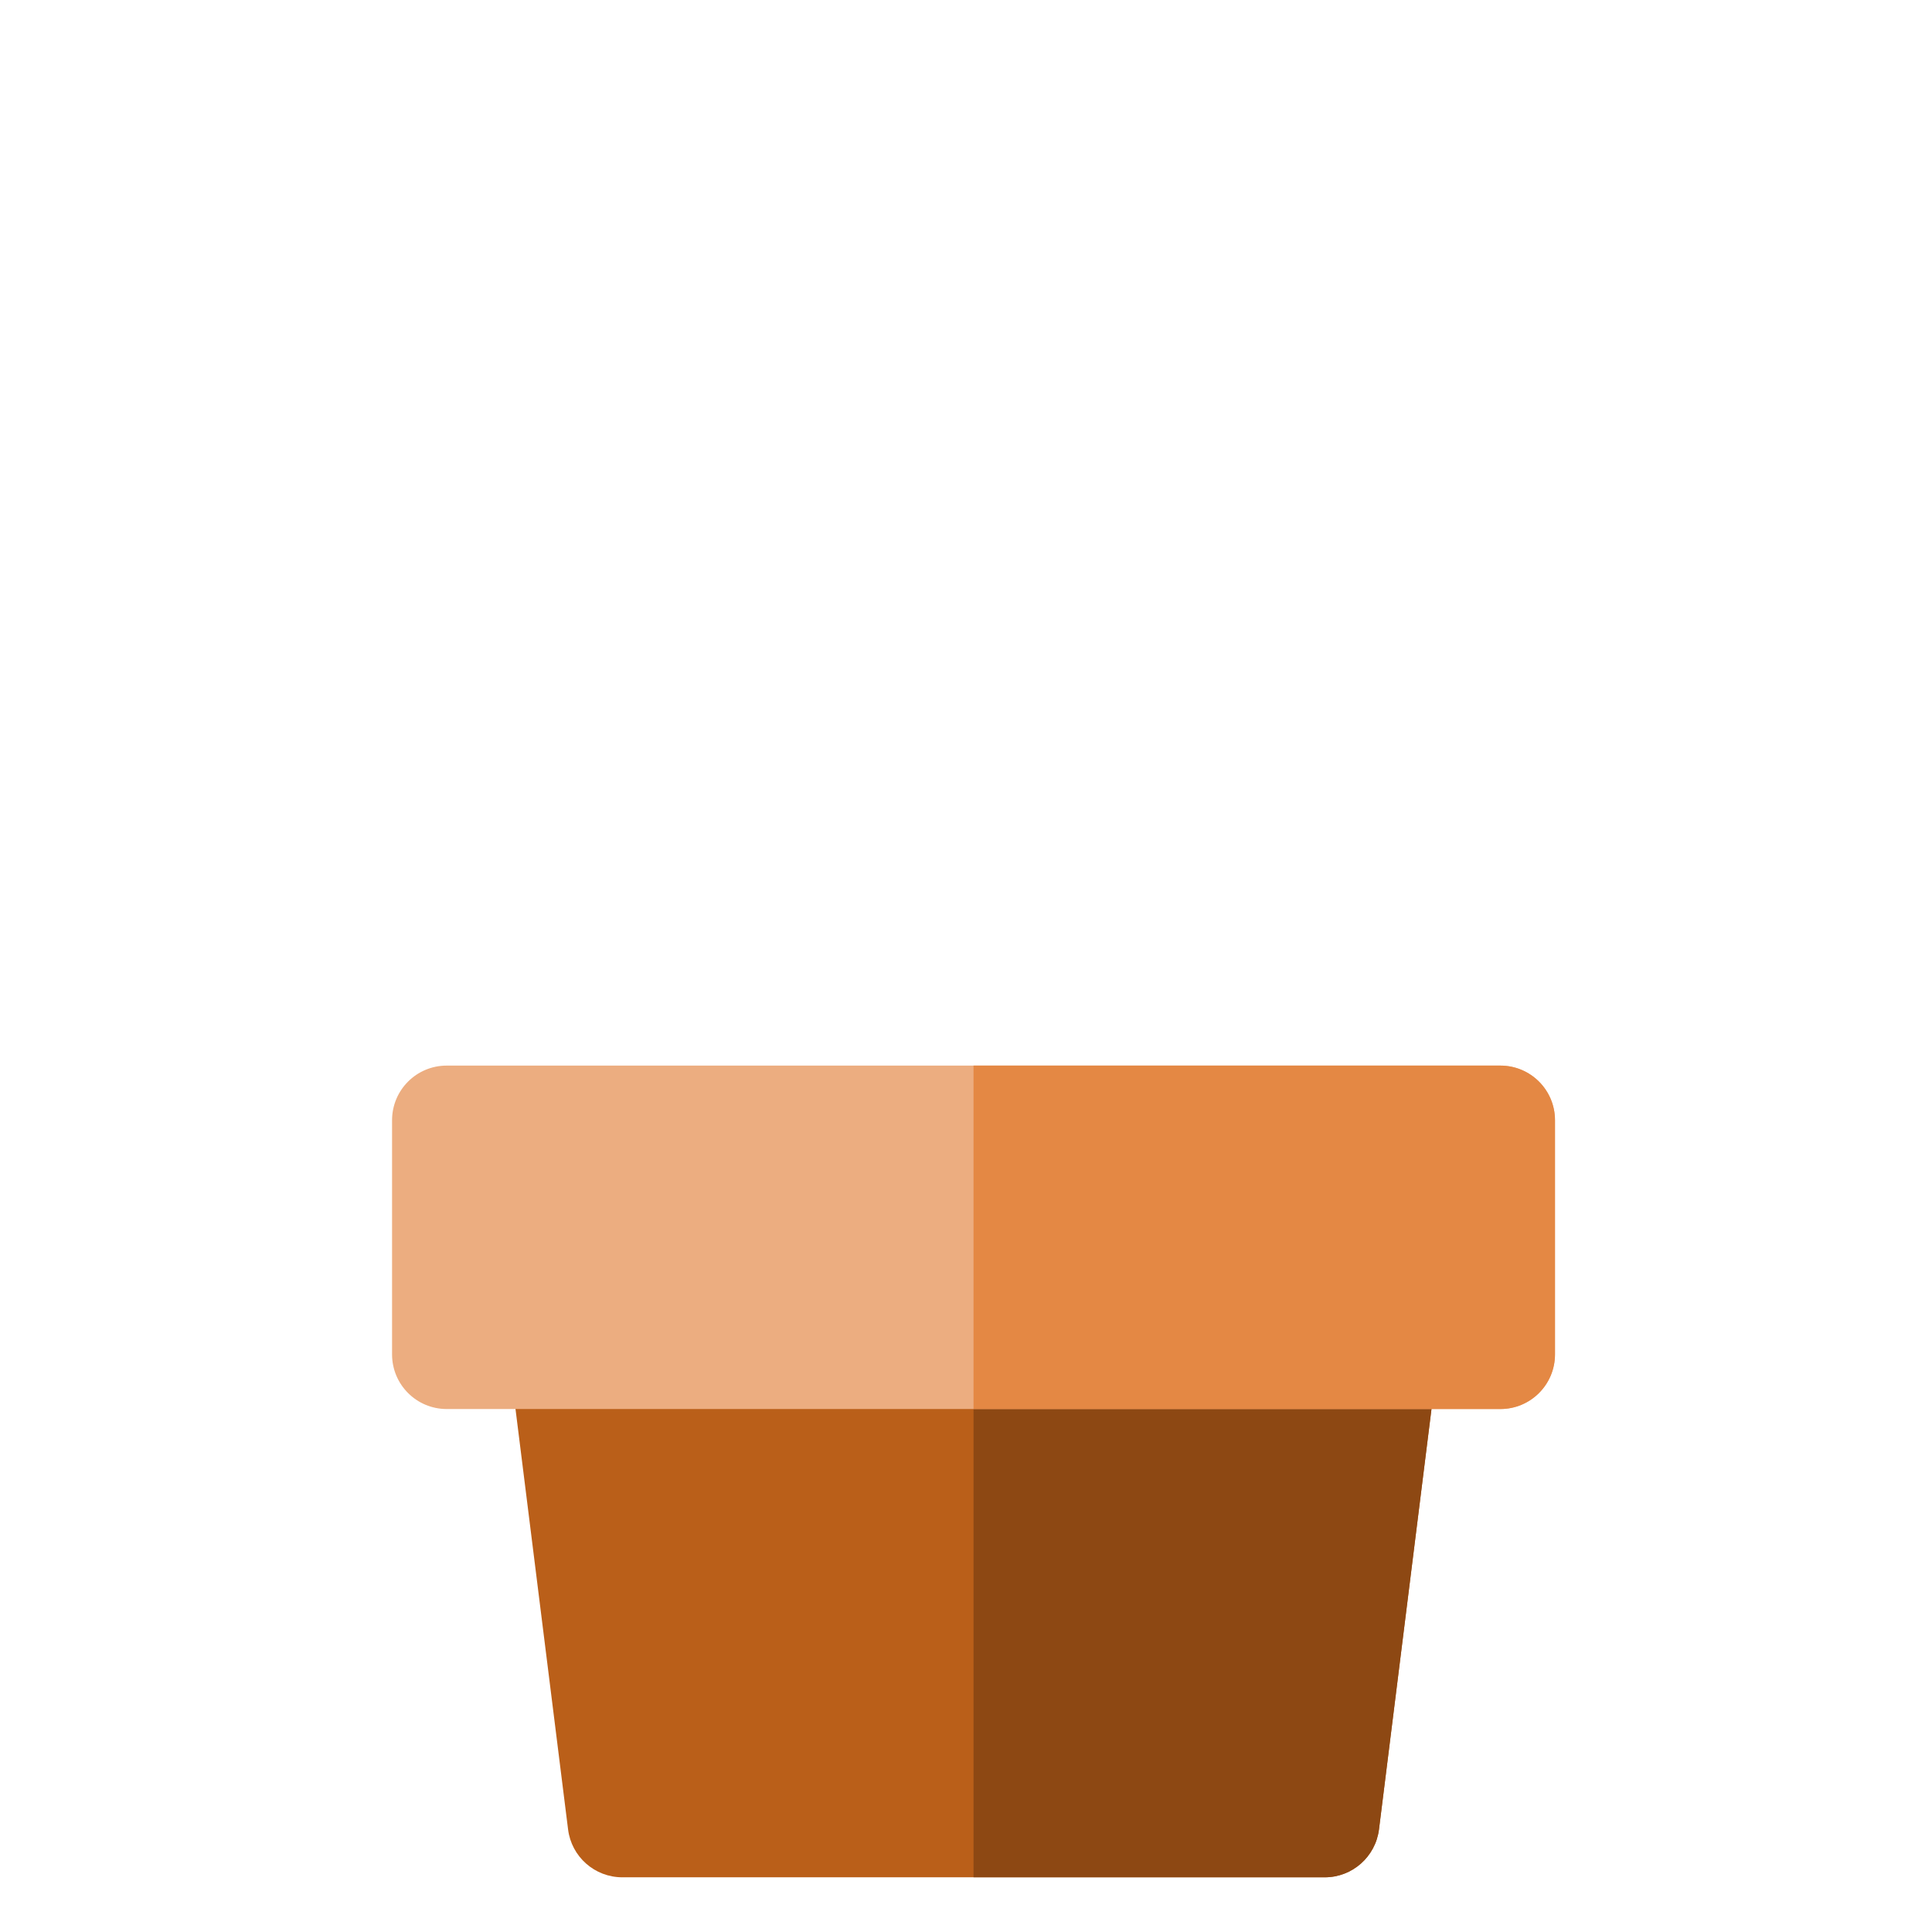 <svg width="29" height="29" viewBox="0 0 29 29" fill="none" xmlns="http://www.w3.org/2000/svg">
<g clip-path="url(#clip0_60_4484)">
<path d="M19.885 28.179H9.341C8.927 28.179 8.578 27.871 8.527 27.46L7.648 20.431C7.619 20.198 7.692 19.963 7.847 19.787C8.003 19.61 8.227 19.509 8.462 19.509H20.763C20.999 19.509 21.223 19.61 21.378 19.787C21.534 19.963 21.607 20.198 21.577 20.431L20.699 27.46C20.647 27.871 20.298 28.179 19.885 28.179Z" fill="#BA5F19"/>
<path d="M20.763 19.509H14.613V28.179H19.885C20.298 28.179 20.647 27.871 20.699 27.46L21.577 20.431C21.607 20.198 21.534 19.963 21.378 19.787C21.223 19.61 20.999 19.509 20.763 19.509Z" fill="#8D4813"/>
<path d="M22.521 21.15H6.705C6.252 21.15 5.885 20.783 5.885 20.33V16.815C5.885 16.362 6.252 15.995 6.705 15.995H22.521C22.974 15.995 23.341 16.362 23.341 16.815V20.33C23.341 20.783 22.974 21.15 22.521 21.15Z" fill="#ECAD80"/>
<path d="M22.521 15.995H14.613V21.15H22.521C22.974 21.15 23.341 20.783 23.341 20.33V16.815C23.341 16.362 22.974 15.995 22.521 15.995Z" fill="#E48844"/>
</g>
<defs>
<clipPath id="clip0_60_4484">
<rect width="28" height="28" fill="white" transform="translate(0.613 0.179)"/>
</clipPath>
</defs>
</svg>
